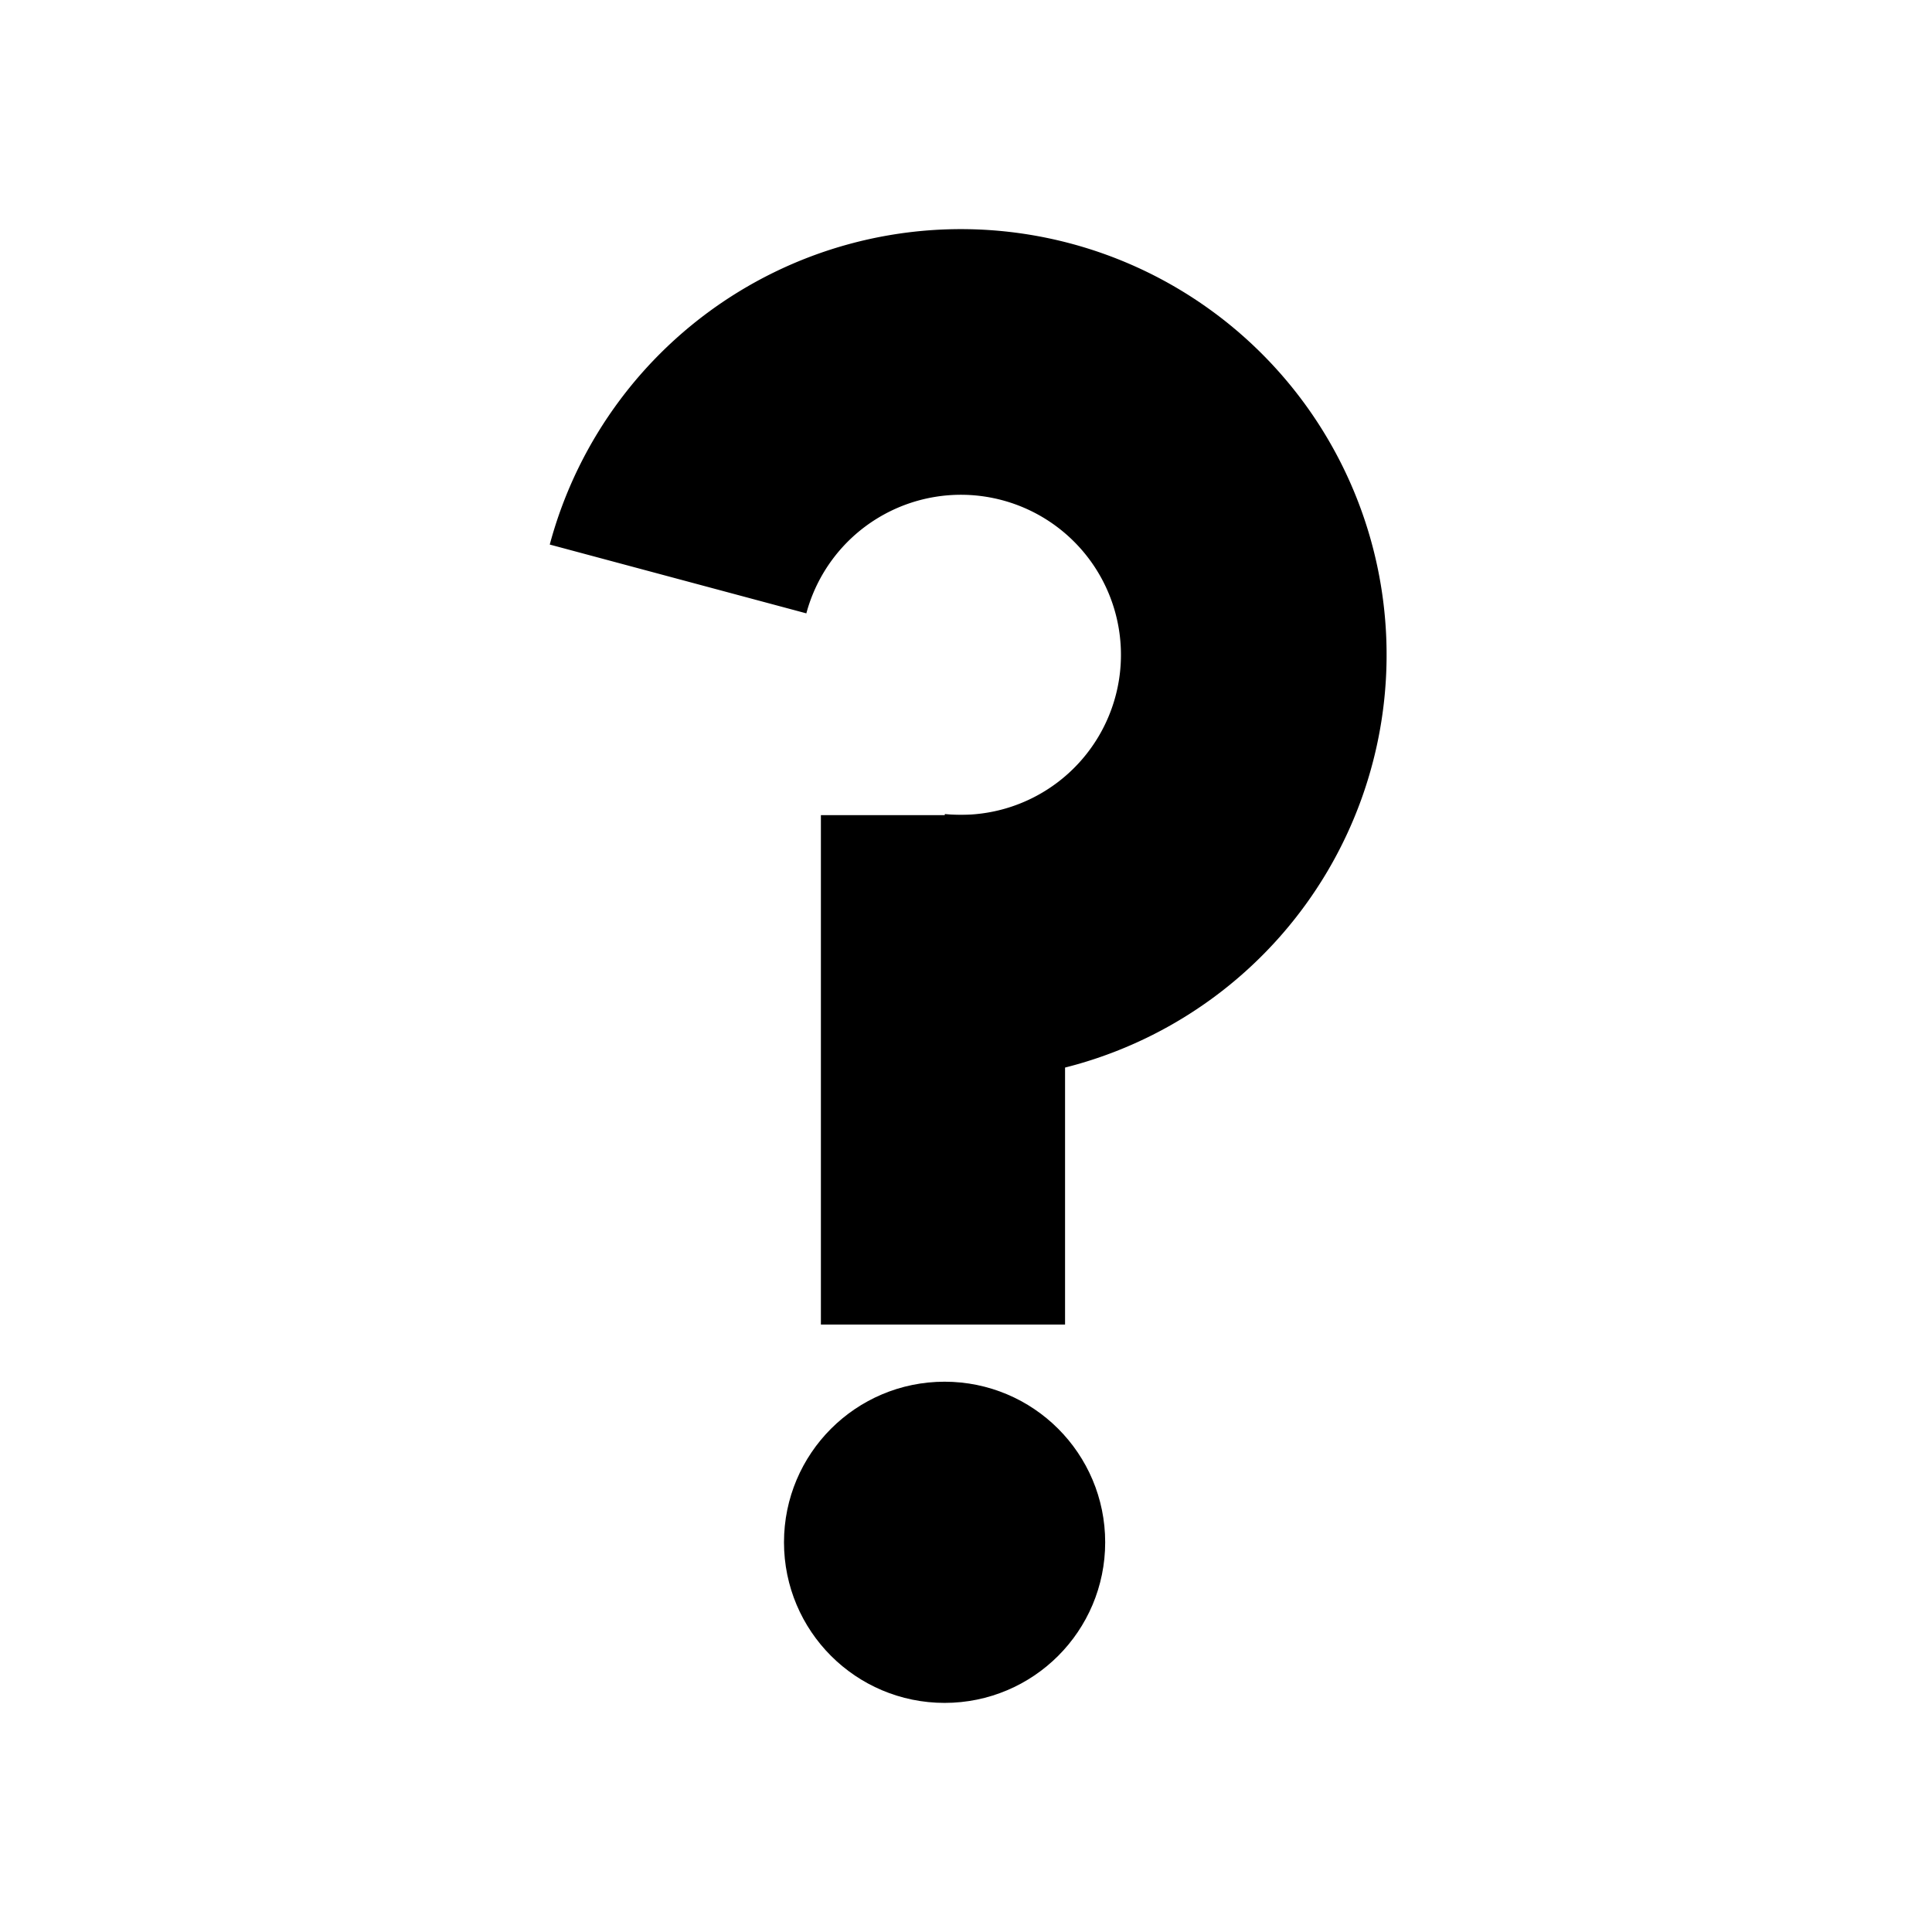 <?xml version="1.0" encoding="UTF-8" standalone="no"?>
<!-- Created with Inkscape (http://www.inkscape.org/) -->

<svg
   xmlns:dc="http://purl.org/dc/elements/1.1/"
   xmlns:cc="http://creativecommons.org/ns#"
   xmlns:rdf="http://www.w3.org/1999/02/22-rdf-syntax-ns#"
   xmlns:svg="http://www.w3.org/2000/svg"
   xmlns="http://www.w3.org/2000/svg"
   xmlns:sodipodi="http://sodipodi.sourceforge.net/DTD/sodipodi-0.dtd"
   xmlns:inkscape="http://www.inkscape.org/namespaces/inkscape"
   width="24"
   height="24"
   id="svg4744"
   version="1.1"
   inkscape:version="0.48.4 r9939"
   sodipodi:docname="help.svg"
   inkscape:export-filename="help.png"
   inkscape:export-xdpi="90"
   inkscape:export-ydpi="90">
  <defs
     id="defs4746" />
  <sodipodi:namedview
     id="base"
     pagecolor="#ffffff"
     bordercolor="#666666"
     borderopacity="1.0"
     inkscape:pageopacity="0.0"
     inkscape:pageshadow="2"
     inkscape:zoom="15.839192"
     inkscape:cx="11.621592"
     inkscape:cy="11.661578"
     inkscape:document-units="px"
     inkscape:current-layer="layer1"
     showgrid="false"
     fit-margin-top="0"
     fit-margin-left="0"
     fit-margin-right="0"
     fit-margin-bottom="0"
     inkscape:window-width="872"
     inkscape:window-height="637"
     inkscape:window-x="0"
     inkscape:window-y="52"
     inkscape:window-maximized="0" />
  <g
     inkscape:label="Layer 1"
     inkscape:groupmode="layer"
     id="layer1"
     transform="translate(0,-1028.362)">
    <g
       style="stroke:#000000;stroke-opacity:1;fill:#000000"
       id="g4415-9"
       transform="translate(-28.741,629.782)">
      <path
         transform="translate(-0.436,-2.394)"
         d="m 42.426,420.133 c 0,0.837 -0.678,1.515 -1.515,1.515 -0.837,0 -1.515,-0.678 -1.515,-1.515 0,-0.837 0.678,-1.515 1.515,-1.515 0.837,0 1.515,0.678 1.515,1.515 z"
         sodipodi:ry="1.5152287"
         sodipodi:rx="1.5152287"
         sodipodi:cy="420.13297"
         sodipodi:cx="40.911179"
         id="path4411-3"
         style="fill:#000000;fill-opacity:1;stroke:#000000;stroke-width:0.96;stroke-linecap:round;stroke-miterlimit:4;stroke-opacity:1;stroke-dasharray:none"
         sodipodi:type="arc" />
    </g>
    <path
       sodipodi:type="arc"
       style="fill:none;stroke:#000000;stroke-width:3.3;stroke-linecap:butt;stroke-linejoin:bevel;stroke-miterlimit:4;stroke-opacity:1;stroke-dasharray:none"
       id="path4419-4"
       sodipodi:cx="40.736607"
       sodipodi:cy="406.35773"
       sodipodi:rx="3.6383929"
       sodipodi:ry="3.6383929"
       d="m 37.222,405.415 a 3.638,3.638 0 1 1 3.149,4.562"
       sodipodi:start="3.4035513"
       sodipodi:end="7.9546512"
       sodipodi:open="true"
       transform="translate(-28.799,630.139)" />
    <path
       style="fill:none;stroke:#000000;stroke-width:3.033;stroke-linecap:butt;stroke-linejoin:miter;stroke-miterlimit:4;stroke-opacity:1;stroke-dasharray:none"
       d="m 11.714,1038.488 0,6.328"
       id="path4433-4"
       inkscape:connector-curvature="0" />
  </g>
</svg>
